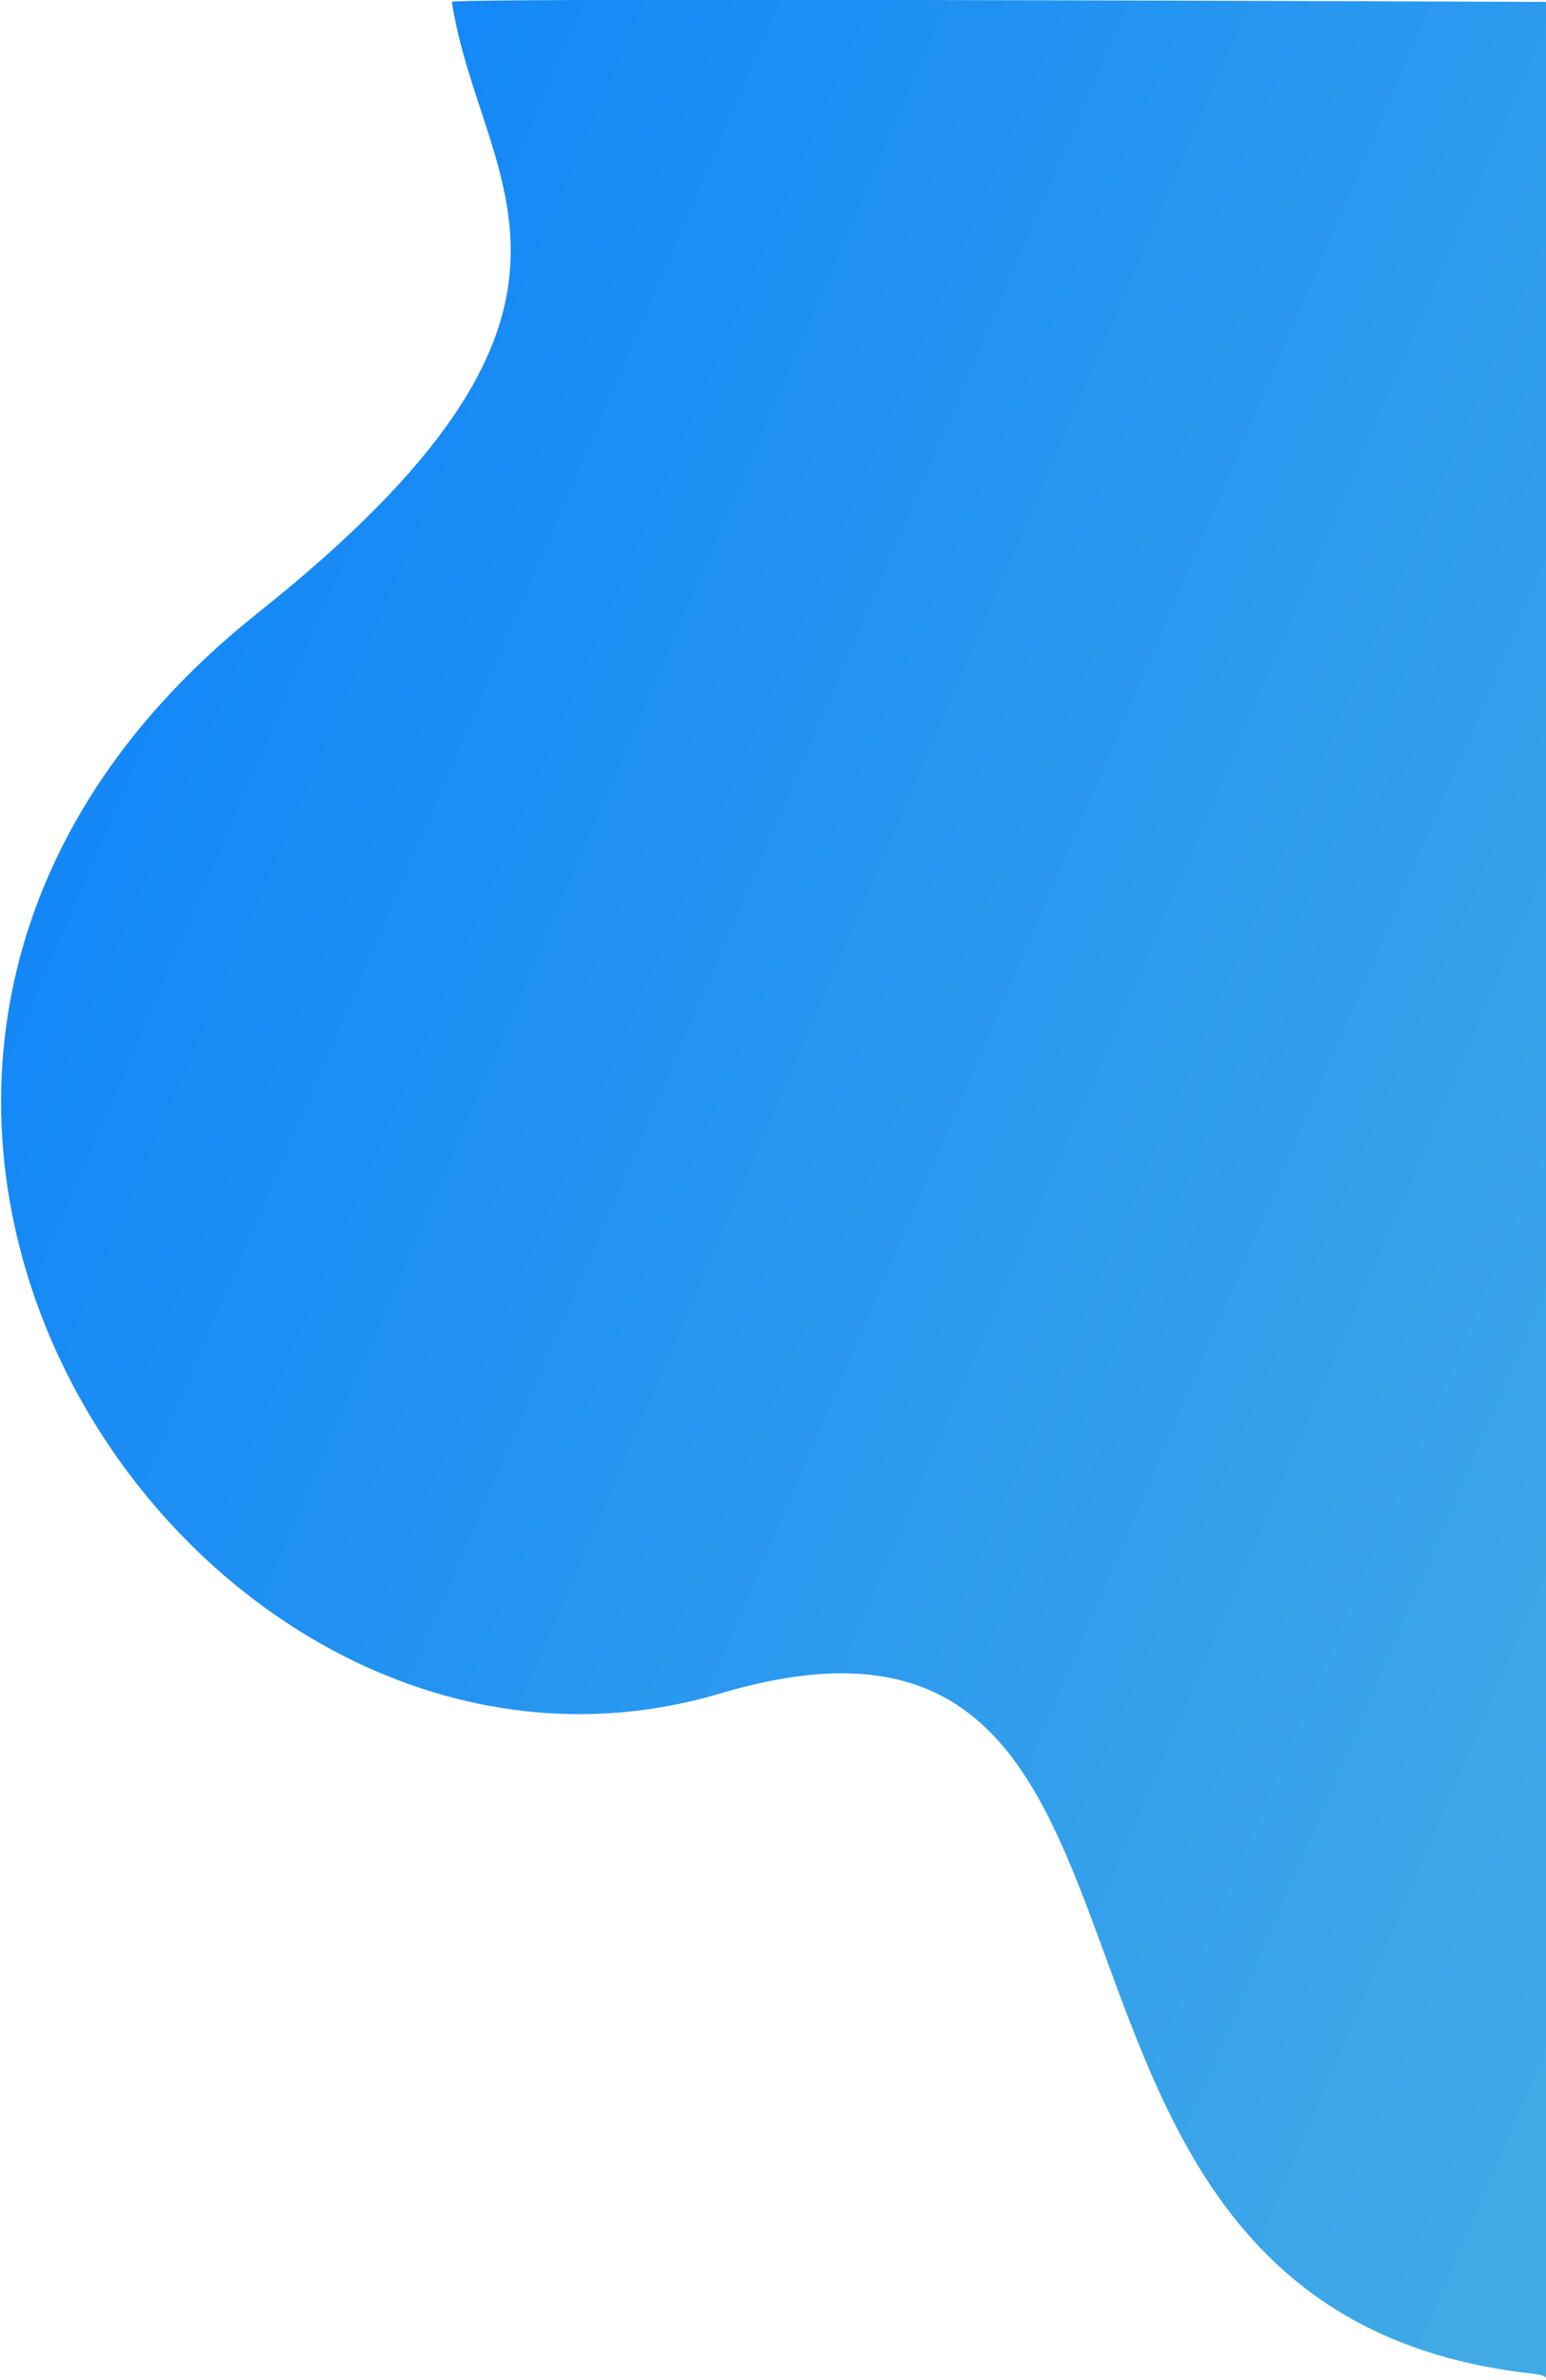 <?xml version="1.0" encoding="UTF-8"?>
<svg width="651px" height="1002px" viewBox="0 0 651 1002" version="1.1" xmlns="http://www.w3.org/2000/svg" xmlns:xlink="http://www.w3.org/1999/xlink">
    <!-- Generator: Sketch 52.4 (67378) - http://www.bohemiancoding.com/sketch -->
    <title>Path-9-Copy-2</title>
    <desc>Created with Sketch.</desc>
    <defs>
        <linearGradient x1="17.018%" y1="16.851%" x2="102%" y2="101%" id="linearGradient-1">
            <stop stop-color="#41AAE6" offset="0%"></stop>
            <stop stop-color="#0079FF" offset="100%"></stop>
        </linearGradient>
    </defs>
    <g id="About/Team" stroke="none" stroke-width="1" fill="none" fill-rule="evenodd">
        <g id="Landing" transform="translate(-789, 0)" fill="url(#linearGradient-1)">
            <g id="lander" transform="translate(115, -115)">
                <path d="M949.862,80.009 C949.983,80.929 951.496,81.952 954.398,83.078 C1182.69,171.64 984.137,454.604 1211.283,448.414 C1442.761,442.106 1568.437,813.388 1281.543,938.2 C1095.546,1019.118 1141.843,1084.307 1136.528,1159.26 C1136.38,1161.356 1136.191,1163.459 1135.955,1165.571 C1135.822,1166.762 987.483,1127.014 690.937,1046.329 L949.862,80.009 Z" id="Path-9-Copy-2" transform="translate(1069.222, 622.803) rotate(165) translate(-1069.222, -622.803) "></path>
            </g>
        </g>
    </g>
</svg>